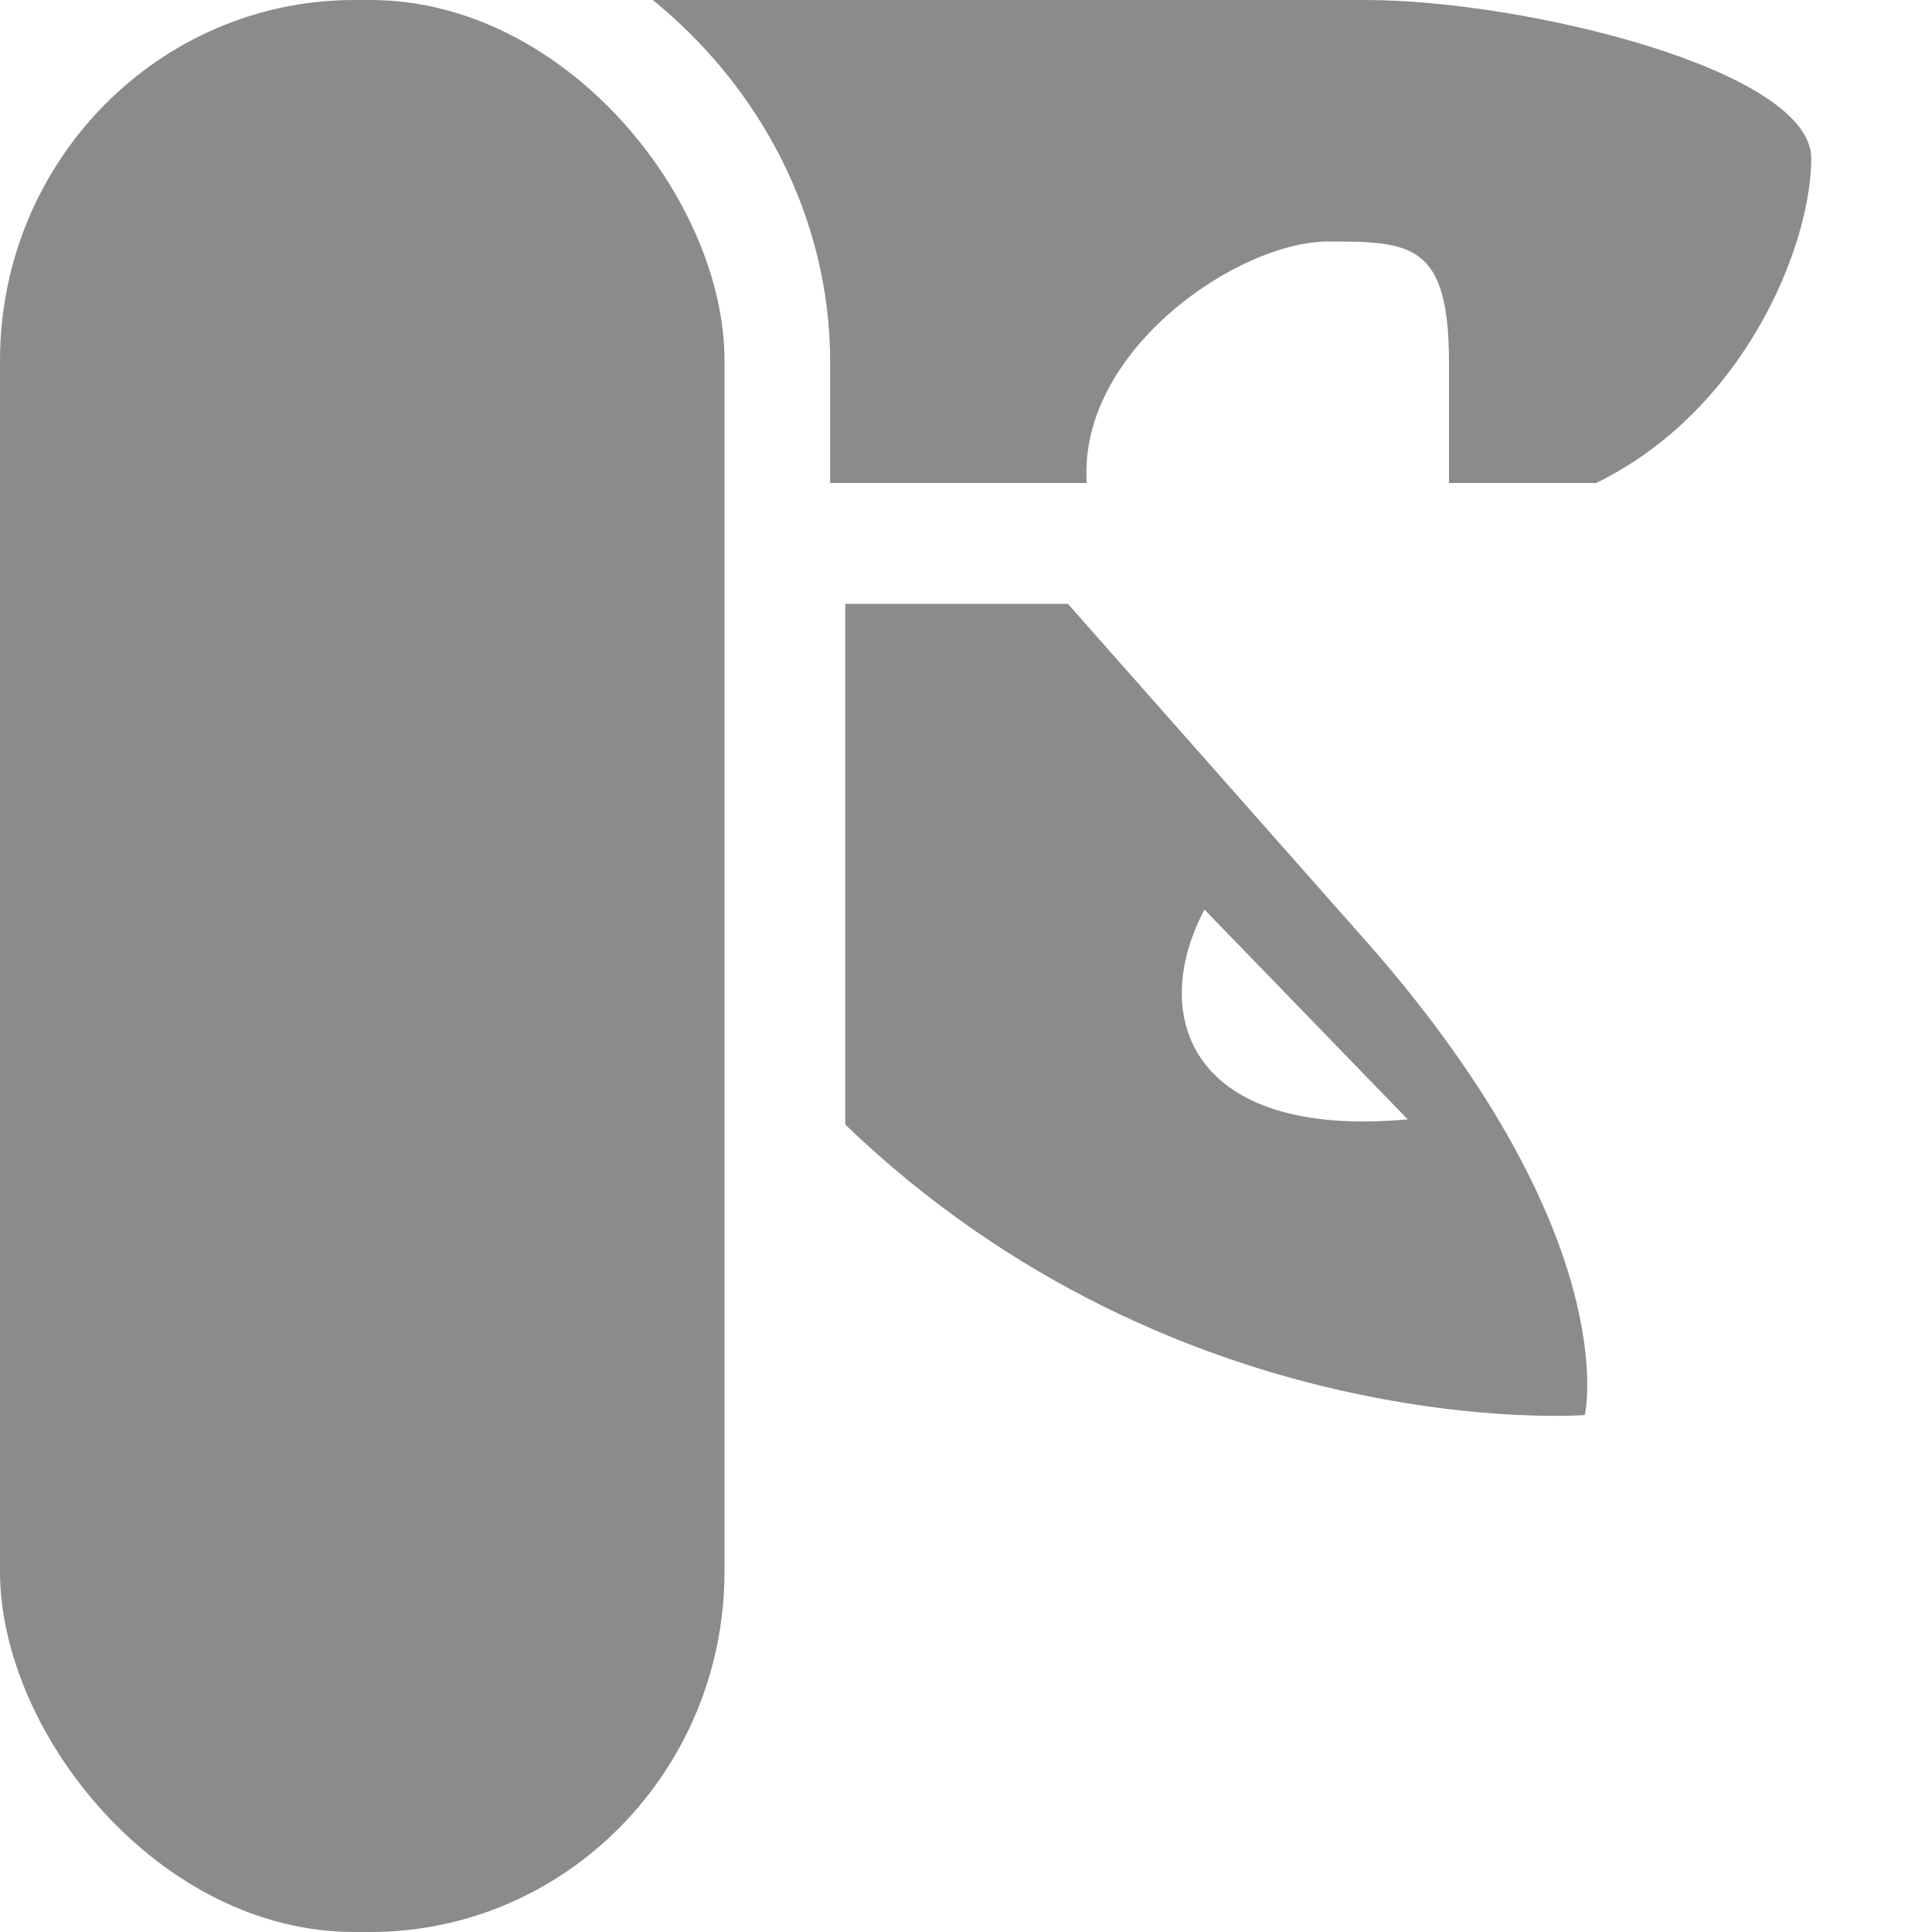 <?xml version="1.0" encoding="UTF-8" standalone="no"?>
<!-- Created with Inkscape (http://www.inkscape.org/) -->

<svg
   xmlns:dc="http://purl.org/dc/elements/1.1/"
   xmlns:cc="http://creativecommons.org/ns#"
   xmlns:rdf="http://www.w3.org/1999/02/22-rdf-syntax-ns#"
   xmlns:svg="http://www.w3.org/2000/svg"
   xmlns="http://www.w3.org/2000/svg"
   xmlns:sodipodi="http://sodipodi.sourceforge.net/DTD/sodipodi-0.dtd"
   xmlns:inkscape="http://www.inkscape.org/namespaces/inkscape"
   width="16"
   id="svg7384"
   version="1.1"
   inkscape:version="0.91 r13725"
   height="16"
   sodipodi:docname="applications-utilities-symbolic.svg">
  <sodipodi:namedview
     inkscape:object-nodes="true"
     inkscape:snap-bbox="true"
     gridtolerance="10"
     id="namedview88"
     inkscape:window-width="1364"
     inkscape:object-paths="true"
     inkscape:snap-to-guides="true"
     inkscape:window-x="0"
     inkscape:window-y="26"
     pagecolor="#555753"
     inkscape:snap-nodes="true"
     inkscape:snap-bbox-midpoints="false"
     inkscape:snap-grids="true"
     inkscape:cx="-210.32738"
     inkscape:cy="-108.46756"
     inkscape:pageopacity="1"
     inkscape:guide-bbox="true"
     inkscape:bbox-paths="false"
     showborder="false"
     inkscape:window-height="708"
     inkscape:pageshadow="2"
     inkscape:zoom="1"
     guidetolerance="10"
     inkscape:snap-global="true"
     inkscape:current-layer="g4953"
     borderopacity="1"
     showgrid="false"
     showguides="true"
     inkscape:snap-others="false"
     bordercolor="#666666"
     objecttolerance="10"
     inkscape:window-maximized="0">
    <inkscape:grid
       id="grid4866"
       empspacing="2"
       type="xygrid"
       enabled="true"
       snapvisiblegridlinesonly="true"
       spacingx="1px"
       spacingy="1px"
       visible="true" />
  </sodipodi:namedview>
  <title
     id="title9167">Gnome Symbolic Icon Theme</title>
  <defs
     id="defs7386" />
  <g
     id="layer9"
     inkscape:groupmode="layer"
     inkscape:label="status"
     style="display:inline"
     transform="translate(-482,-461.999)" />
  <g
     id="layer10"
     inkscape:groupmode="layer"
     inkscape:label="devices"
     transform="translate(-482,-461.999)" />
  <g
     id="layer11"
     inkscape:groupmode="layer"
     inkscape:label="apps"
     transform="translate(-482,-461.999)" />
  <g
     id="layer13"
     inkscape:groupmode="layer"
     inkscape:label="places"
     transform="translate(-482,-461.999)" />
  <g
     id="layer14"
     inkscape:groupmode="layer"
     inkscape:label="mimetypes"
     transform="translate(-482,-461.999)" />
  <g
     id="layer15"
     inkscape:groupmode="layer"
     inkscape:label="emblems"
     style="display:inline"
     transform="translate(-482,-461.999)" />
  <g
     id="g71291"
     inkscape:groupmode="layer"
     inkscape:label="emotes"
     style="display:inline"
     transform="translate(-482,-461.999)" />
  <g
     id="g4953"
     inkscape:groupmode="layer"
     inkscape:label="categories"
     style="display:inline"
     transform="translate(-482,-461.999)">
    <rect
       width="6"
       id="rect5455"
       style="color:#000000;fill:#8b8b8b;fill-opacity:1;fill-rule:nonzero;stroke:none;stroke-width:2;marker:none;visibility:visible;display:inline;overflow:visible;enable-background:accumulate"
       height="16"
       ry="2.986"
       rx="2.934"
       y="461.999"
       x="482" />
    <path
       id="path256-4-4"
       style="color:#000000;fill:#8b8b8b;fill-opacity:1;fill-rule:nonzero;stroke:none;stroke-width:2;marker:none;visibility:visible;display:inline;overflow:visible;enable-background:accumulate"
       sodipodi:nodetypes="csccccccssc"
       d="m 487.406,461.999 c 0.878,0.713 1.469,1.792 1.469,3 l 0,1 2.125,0 c -0.074,-1.093 1.249,-2 2,-2 0.681,0 1,0.012 1,1 l 0,1 1.219,0 c 1.229,-0.6 1.781,-1.969 1.781,-2.688 0,-0.736 -2.385,-1.312 -3.688,-1.312 z"
       inkscape:connector-curvature="0" />
    <path
       id="path249-7-76"
       style="color:#000000;fill:#8b8b8b;fill-opacity:1;fill-rule:nonzero;stroke:none;stroke-width:2;marker:none;visibility:visible;display:inline;overflow:visible;enable-background:accumulate"
       sodipodi:nodetypes="cccccccccccc"
       d="m 489,467 0,4.312 c 2.766,2.662 6.125,2.406 6.125,2.406 0,0 0.353,-1.521 -1.906,-4.031 L 490.844,467 l -0.625,0 -1.156,0 c -0.021,0.002 -0.041,-0.002 -0.062,0 z m 2.975,2.532 1.683,1.737 c -1.799,0.165 -2.151,-0.856 -1.683,-1.737 z"
       inkscape:connector-curvature="0" />
  </g>
  <g
     id="layer12"
     inkscape:groupmode="layer"
     inkscape:label="actions"
     style="display:inline"
     transform="translate(-482,-461.999)" />
</svg>
